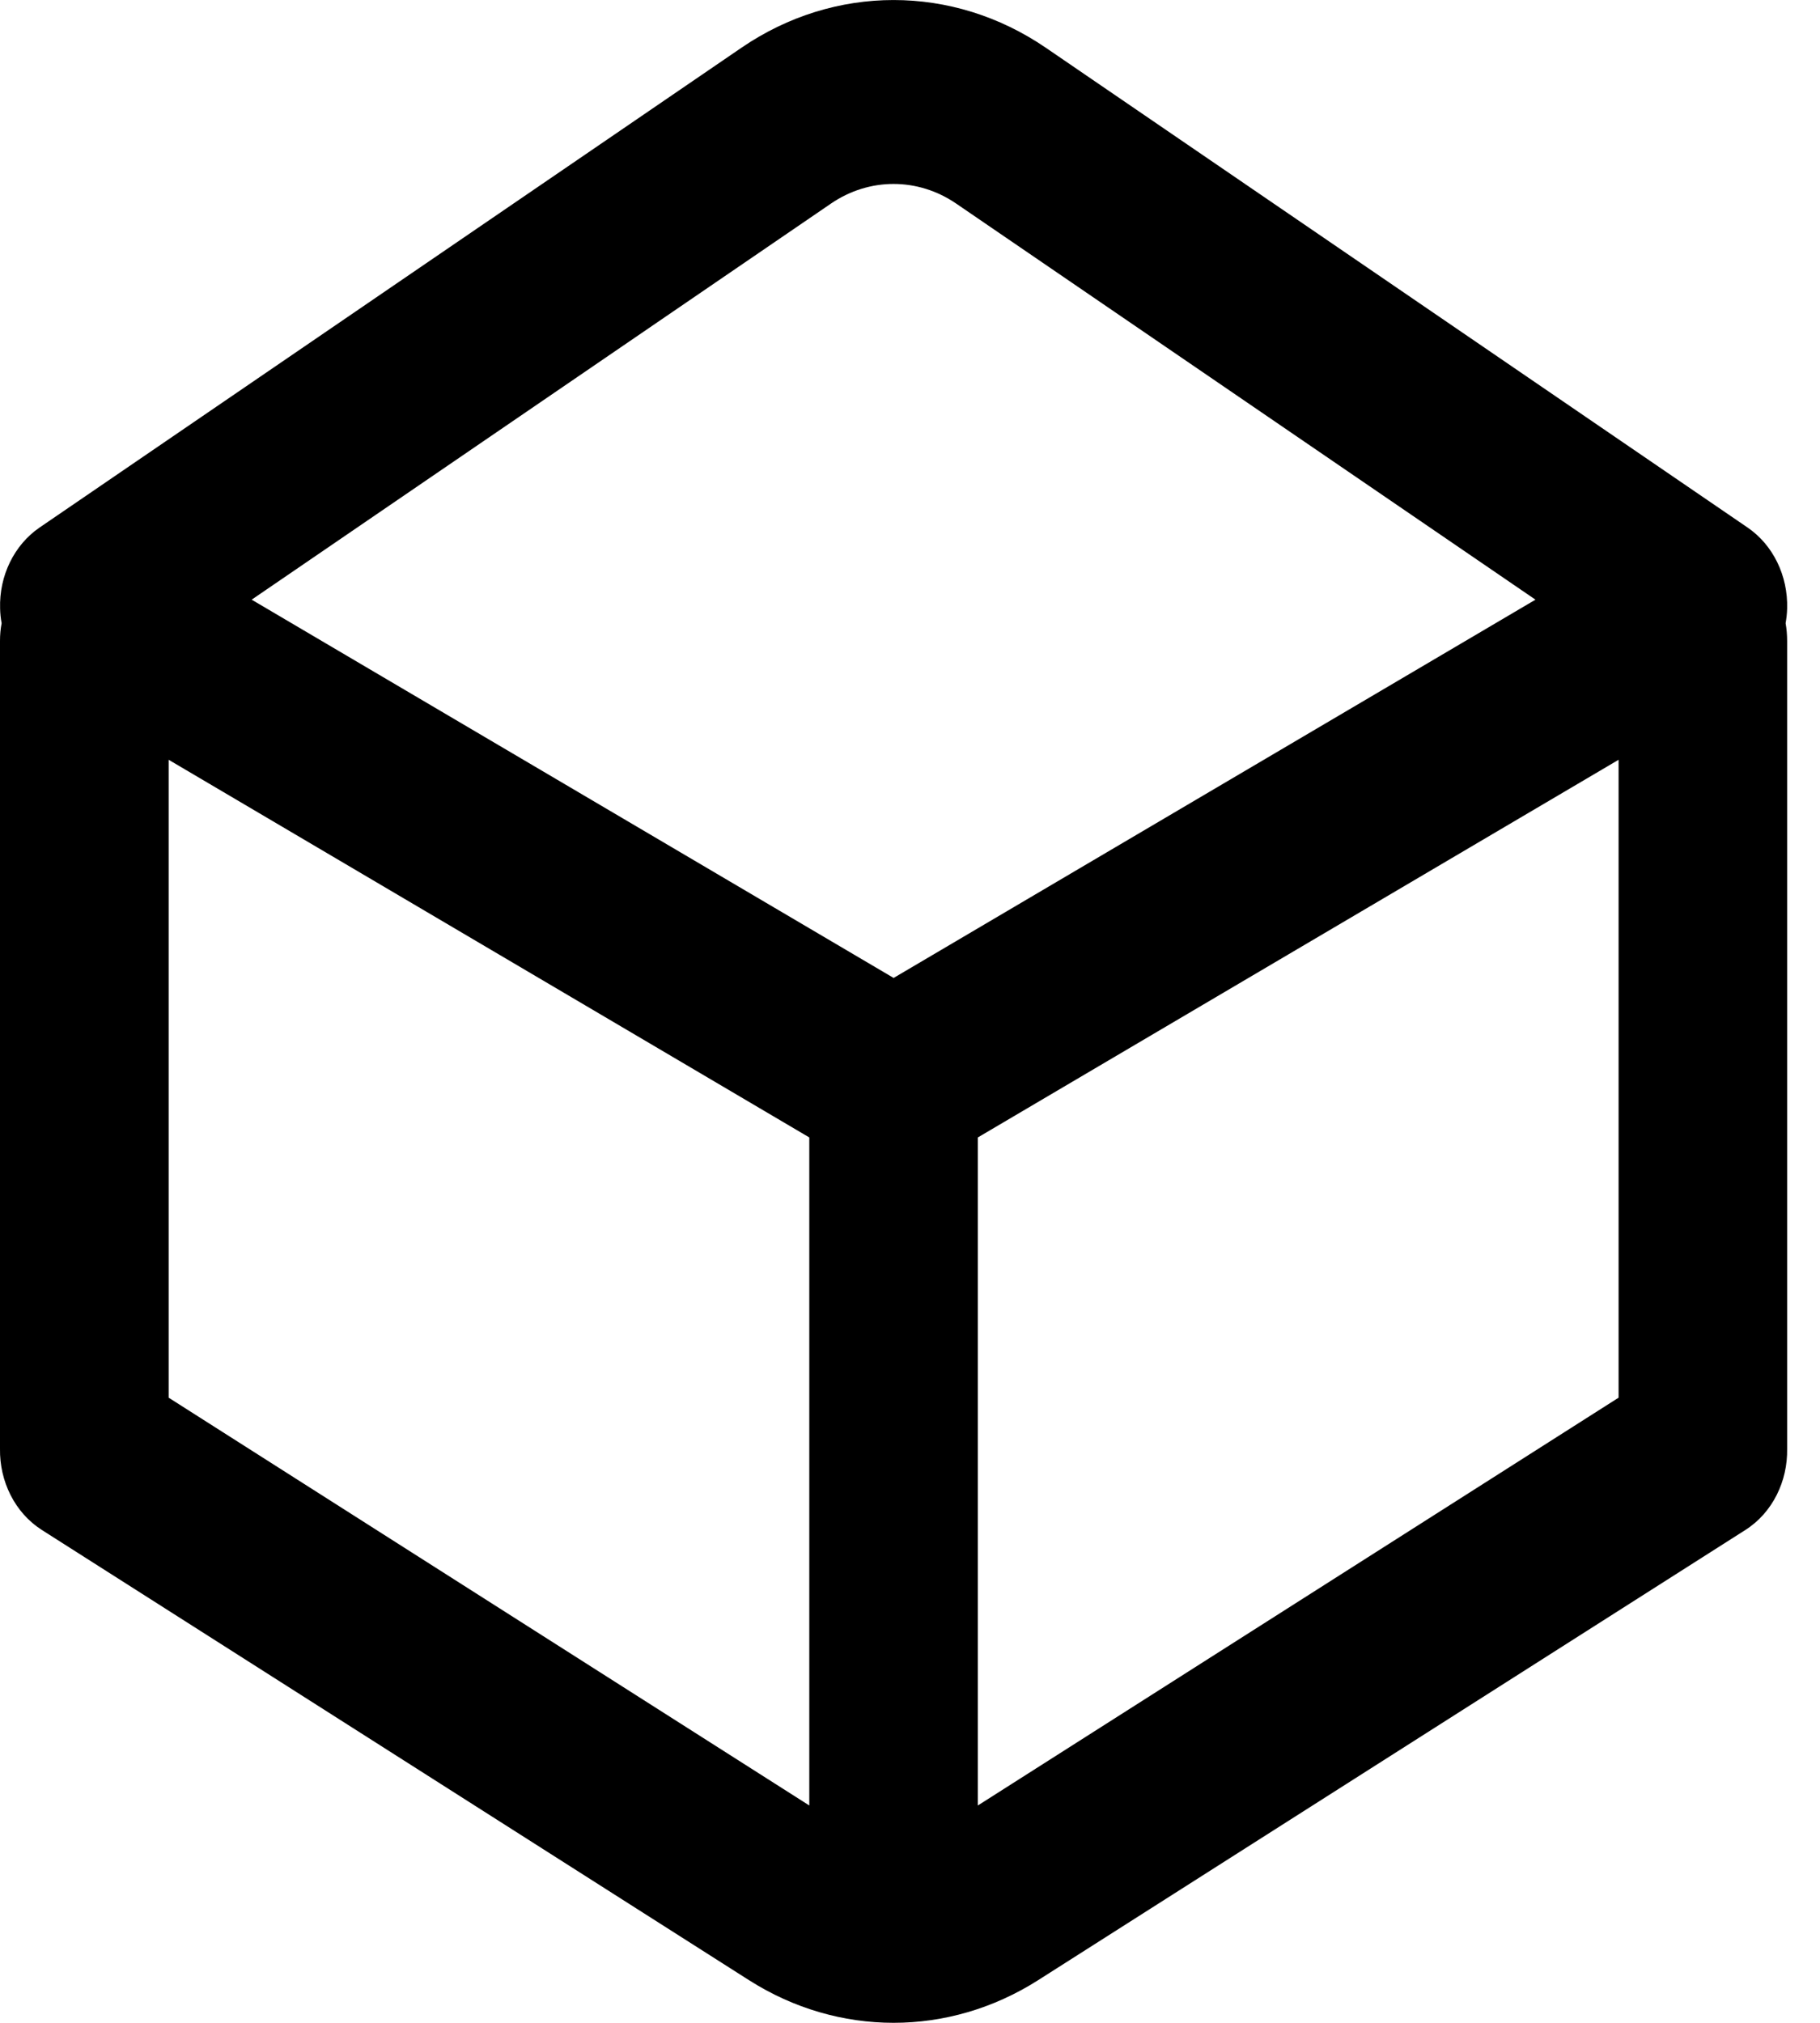 <svg width="18" height="20" viewBox="0 0 18 20" fill="none" xmlns="http://www.w3.org/2000/svg">
<path fill-rule="evenodd" clip-rule="evenodd" d="M7.333 0.472C8.253 -0.157 9.422 -0.157 10.343 0.472L17.284 5.216C17.536 5.388 17.684 5.693 17.675 6.016C17.674 6.066 17.668 6.114 17.66 6.162C17.67 6.219 17.675 6.277 17.675 6.337V14.324C17.681 14.643 17.532 14.955 17.262 15.127L10.266 19.579C9.383 20.14 8.292 20.14 7.409 19.579L0.414 15.127C0.144 14.955 -0.005 14.643 0 14.324V6.337C0 6.277 0.005 6.219 0.016 6.162C0.007 6.114 0.002 6.066 0.001 6.016C-0.009 5.693 0.14 5.388 0.391 5.216L7.333 0.472ZM9.671 11.246L16.008 7.512V13.819L9.671 17.851V11.246ZM8.004 11.246L1.668 7.512V13.819L8.004 17.851V11.246ZM9.457 2.013C9.078 1.754 8.597 1.754 8.218 2.013L2.489 5.929L8.838 9.669L15.186 5.929L9.457 2.013Z" fill="black"/>
</svg>
